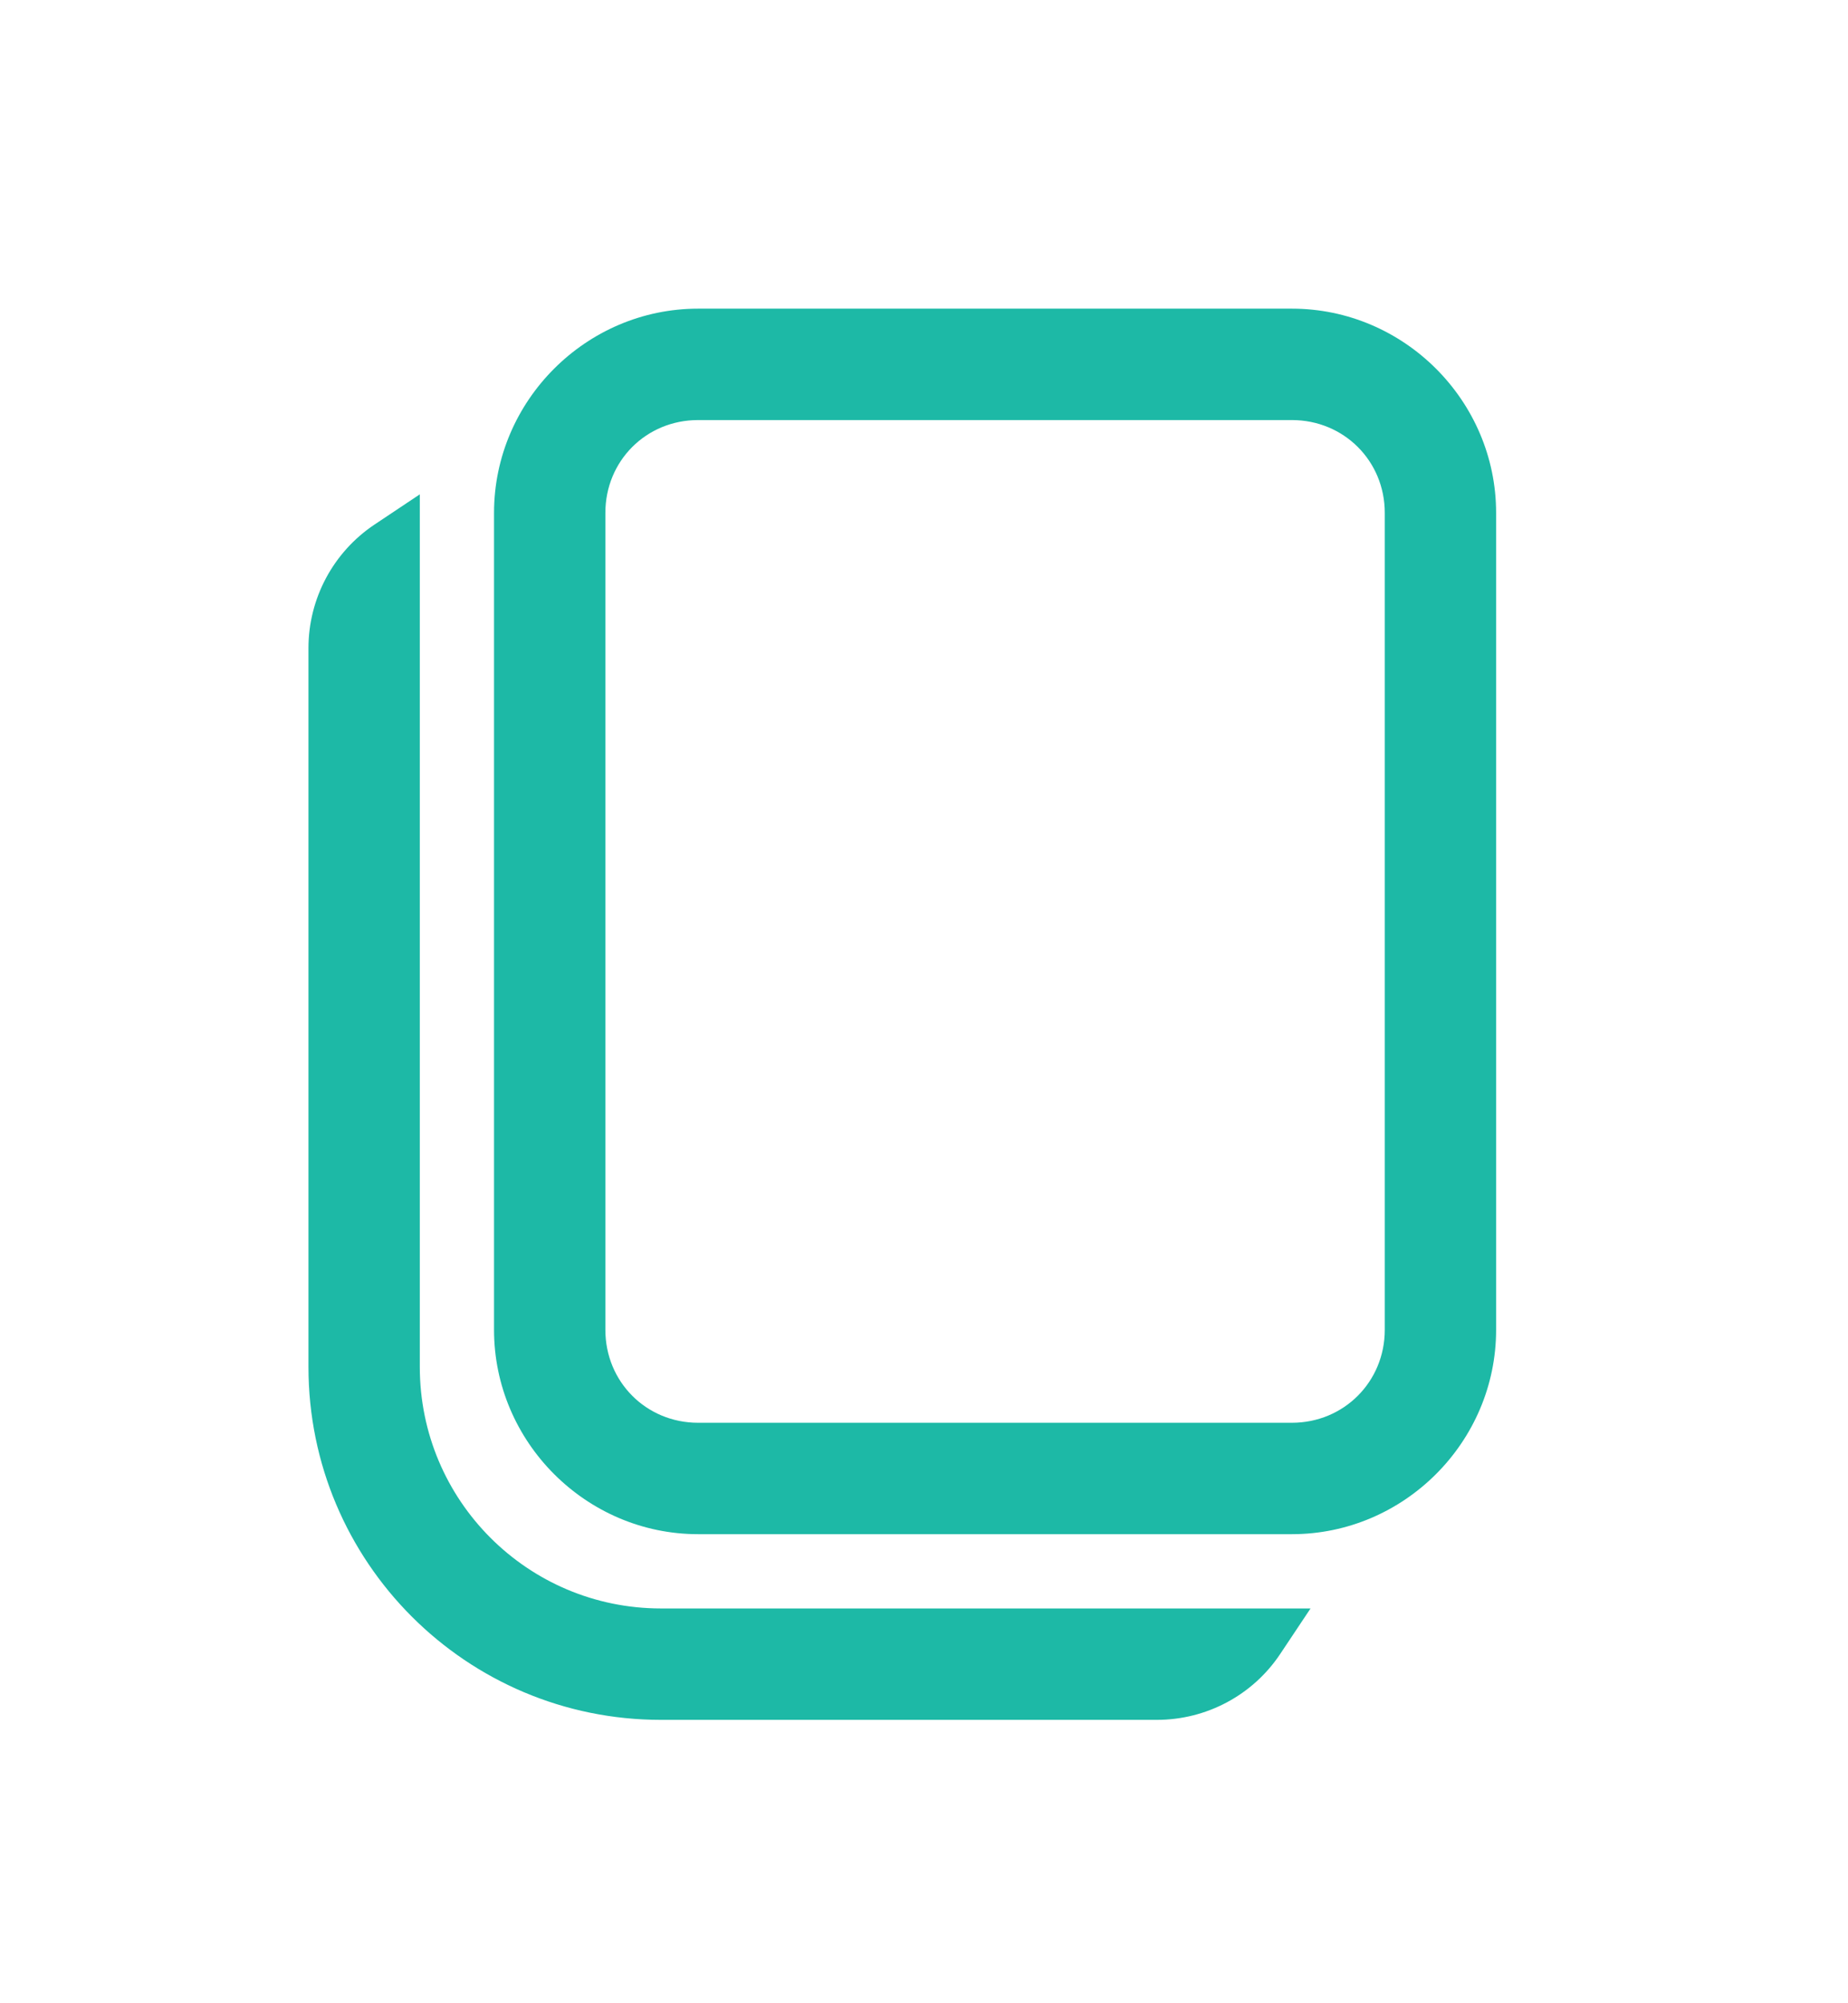 <svg width="12" height="13" viewBox="0 0 12 13" fill="none" xmlns="http://www.w3.org/2000/svg">
<path d="M4.533 2.003C3.806 2.003 3.208 2.601 3.208 3.328V8.63C3.208 9.358 3.806 9.956 4.533 9.956H8.389C9.117 9.956 9.715 9.358 9.715 8.63V3.328C9.715 2.601 9.117 2.003 8.389 2.003H4.533ZM4.533 2.726H8.389C8.726 2.726 8.992 2.991 8.992 3.328V8.63C8.992 8.967 8.726 9.233 8.389 9.233H4.533C4.196 9.233 3.931 8.967 3.931 8.63V3.328C3.931 2.991 4.196 2.726 4.533 2.726ZM2.726 3.208L2.432 3.404C2.164 3.583 2.003 3.884 2.003 4.206V8.871C2.003 10.136 3.028 11.161 4.292 11.161H7.512C7.835 11.161 8.136 11 8.314 10.732L8.51 10.438H4.292C3.427 10.438 2.726 9.737 2.726 8.871V3.208Z" fill="#1DB9A6"/>
</svg>
